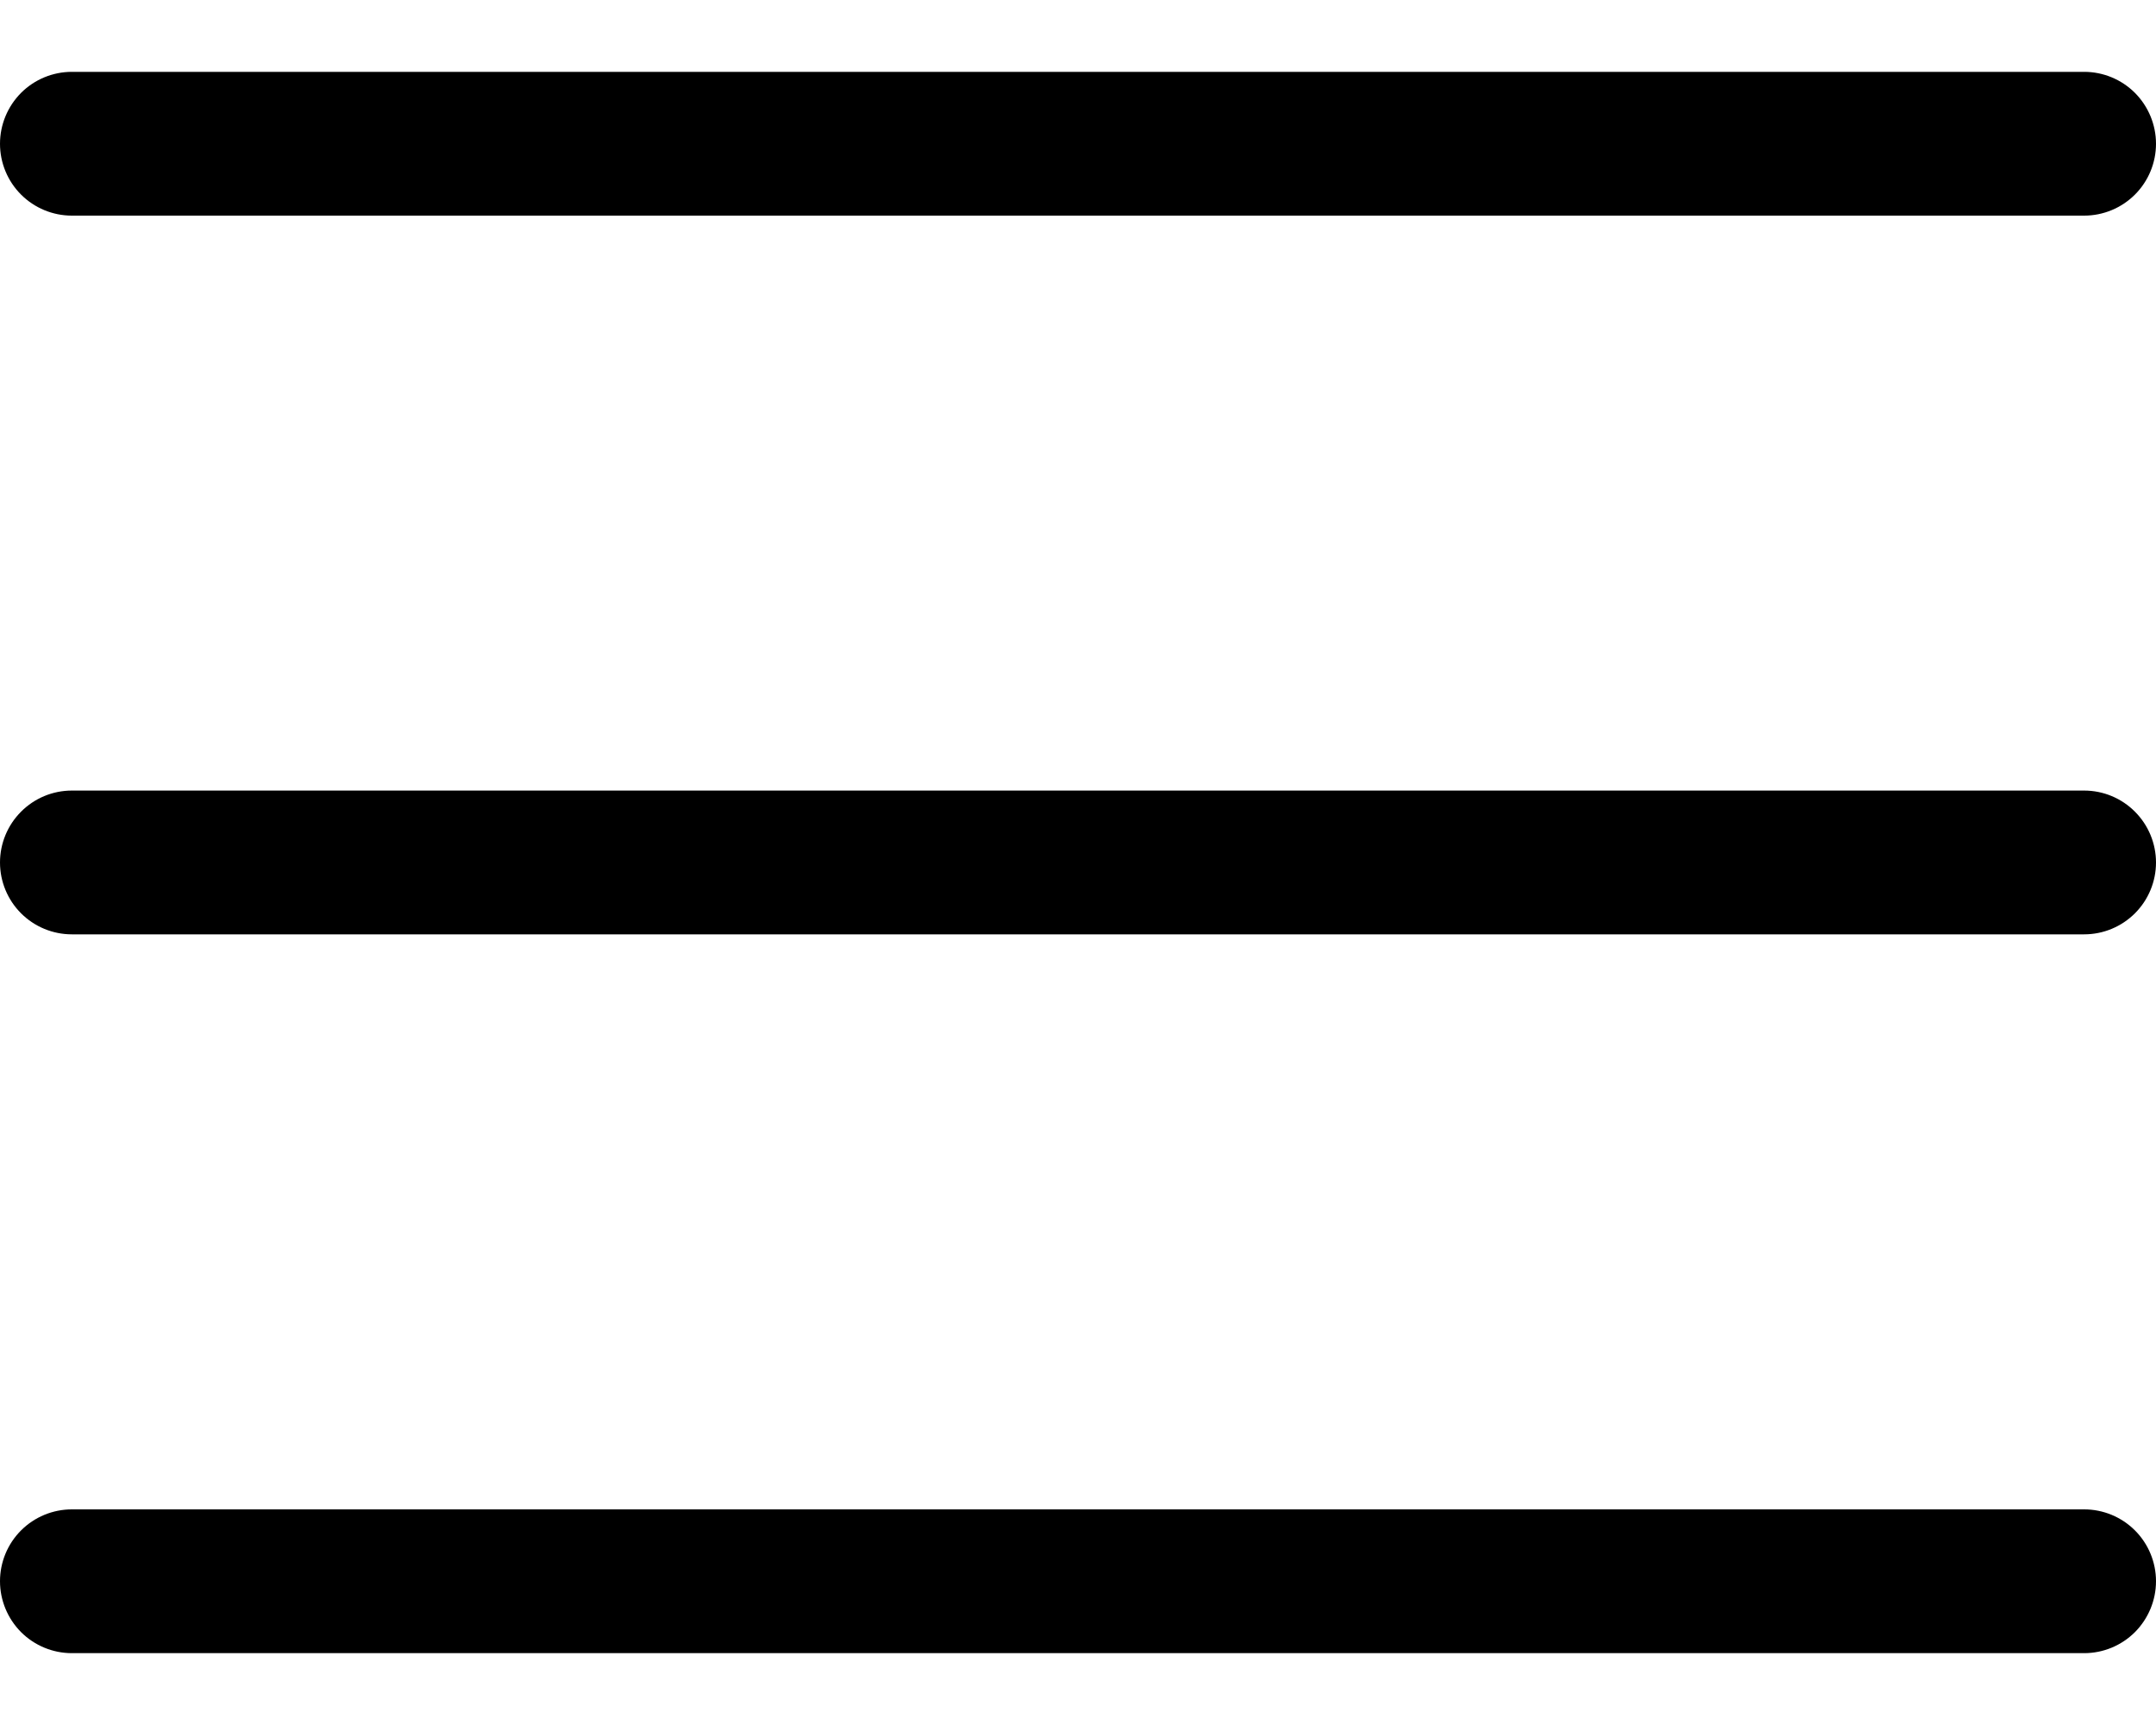 <svg width="25" height="20" viewBox="0 0 25 20" fill="none" xmlns="http://www.w3.org/2000/svg">
<path d="M24.167 19.167H0.833C0.612 19.167 0.4 19.079 0.244 18.923C0.088 18.766 0 18.554 0 18.333C0 18.112 0.088 17.9 0.244 17.744C0.4 17.588 0.612 17.5 0.833 17.5H24.167C24.388 17.5 24.6 17.588 24.756 17.744C24.912 17.9 25 18.112 25 18.333C25 18.554 24.912 18.766 24.756 18.923C24.6 19.079 24.388 19.167 24.167 19.167Z" fill="black"/>
<path d="M24.167 10.833H0.833C0.612 10.833 0.4 10.745 0.244 10.589C0.088 10.433 0 10.221 0 10C0 9.779 0.088 9.567 0.244 9.411C0.4 9.254 0.612 9.166 0.833 9.166H24.167C24.388 9.166 24.6 9.254 24.756 9.411C24.912 9.567 25 9.779 25 10C25 10.221 24.912 10.433 24.756 10.589C24.6 10.745 24.388 10.833 24.167 10.833Z" fill="black"/>
<path d="M24.167 2.5H0.833C0.612 2.5 0.4 2.412 0.244 2.256C0.088 2.1 0 1.888 0 1.667C0 1.446 0.088 1.234 0.244 1.077C0.4 0.921 0.612 0.833 0.833 0.833H24.167C24.388 0.833 24.6 0.921 24.756 1.077C24.912 1.234 25 1.446 25 1.667C25 1.888 24.912 2.1 24.756 2.256C24.6 2.412 24.388 2.5 24.167 2.5Z" fill="black"/>
</svg>
